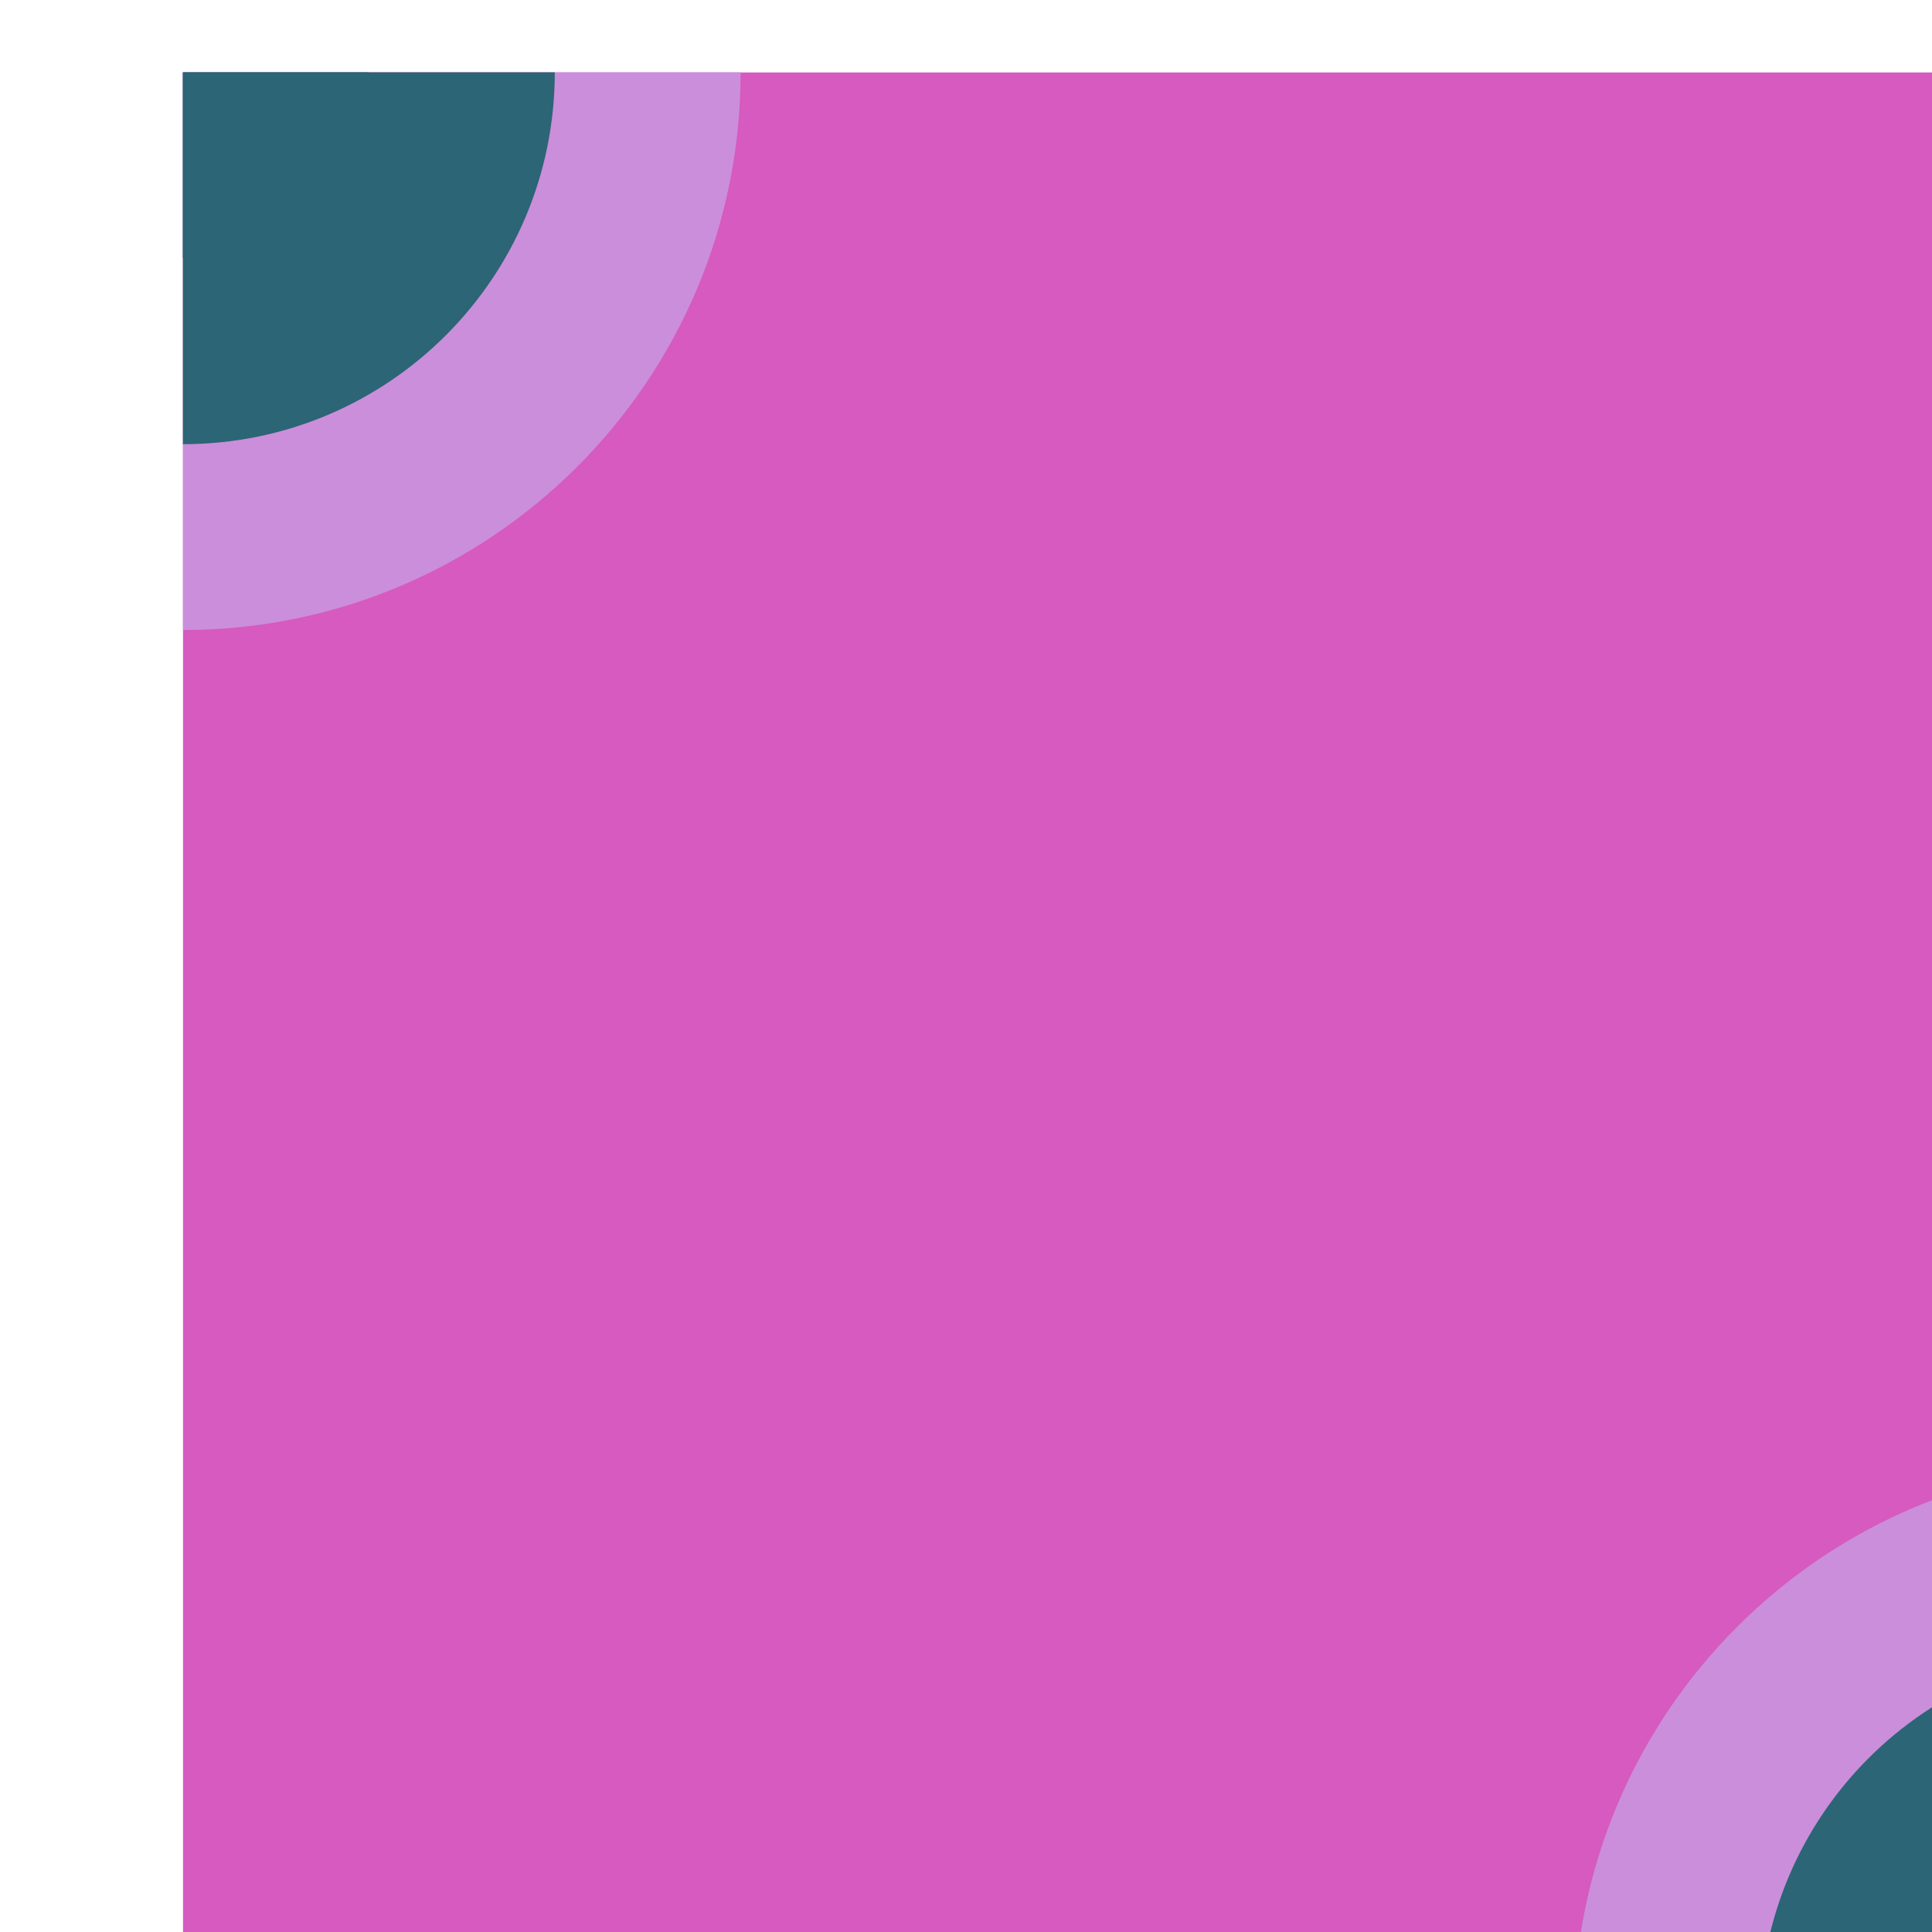 <?xml version="1.0" encoding="utf-8"?>
<!-- Generator: Adobe Illustrator 24.1.2, SVG Export Plug-In . SVG Version: 6.00 Build 0)  -->
<svg version="1.1"
	 id="svg13339" xmlns:cc="http://creativecommons.org/ns#" xmlns:dc="http://purl.org/dc/elements/1.1/" xmlns:inkscape="http://www.inkscape.org/namespaces/inkscape" xmlns:rdf="http://www.w3.org/1999/02/22-rdf-syntax-ns#" xmlns:sodipodi="http://sodipodi.sourceforge.net/DTD/sodipodi-0.dtd" xmlns:svg="http://www.w3.org/2000/svg"
	 xmlns="http://www.w3.org/2000/svg" xmlns:xlink="http://www.w3.org/1999/xlink" x="0px" y="0px" viewBox="0 0 1 1"
	 enable-background="new 0 0 1 1" xml:space="preserve">
<g id="layer1" transform="translate(158.882,-33.04)" inkscape:groupmode="layer" inkscape:label="Layer 1">
	<g id="g13207-8" transform="matrix(-0.049,0,0,0.049,-169.921,28.689)">
		<path id="path13130-8" inkscape:connector-curvature="0" fill="#D65AC0" d="M-247.801,110.144h20.582V89.561h-20.582V110.144z"/>
		<path id="path13132-5" inkscape:connector-curvature="0" fill="#CB8EDB" d="M-233.109,89.56c0,3.254,2.638,5.891,5.891,5.891l0,0
			V89.56H-233.109z"/>
		<path id="path13134-5" inkscape:connector-curvature="0" fill="#2C6575" d="M-231.146,89.56c0,2.17,1.759,3.928,3.928,3.928l0,0
			V89.56H-231.146z"/>
		<path id="path13136-0" inkscape:connector-curvature="0" fill="#2C6575" d="M-229.18,89.56c0,1.084,0.879,1.963,1.963,1.963l0,0
			V89.56H-229.18z"/>
		<path id="path13184-9" inkscape:connector-curvature="0" fill="#CB8EDB" d="M-241.91,110.146c0-3.254-2.638-5.891-5.891-5.891l0,0
			v5.891H-241.91z"/>
		<path id="path13186-7" inkscape:connector-curvature="0" fill="#2C6575" d="M-243.873,110.146c0-2.17-1.759-3.928-3.928-3.928l0,0
			v3.928H-243.873z"/>
		<path id="path13188-7" inkscape:connector-curvature="0" fill="#2C6575" d="M-245.837,110.146c0-1.084-0.879-1.963-1.963-1.963
			l0,0v1.963H-245.837z"/>
	</g>
</g>
</svg>
